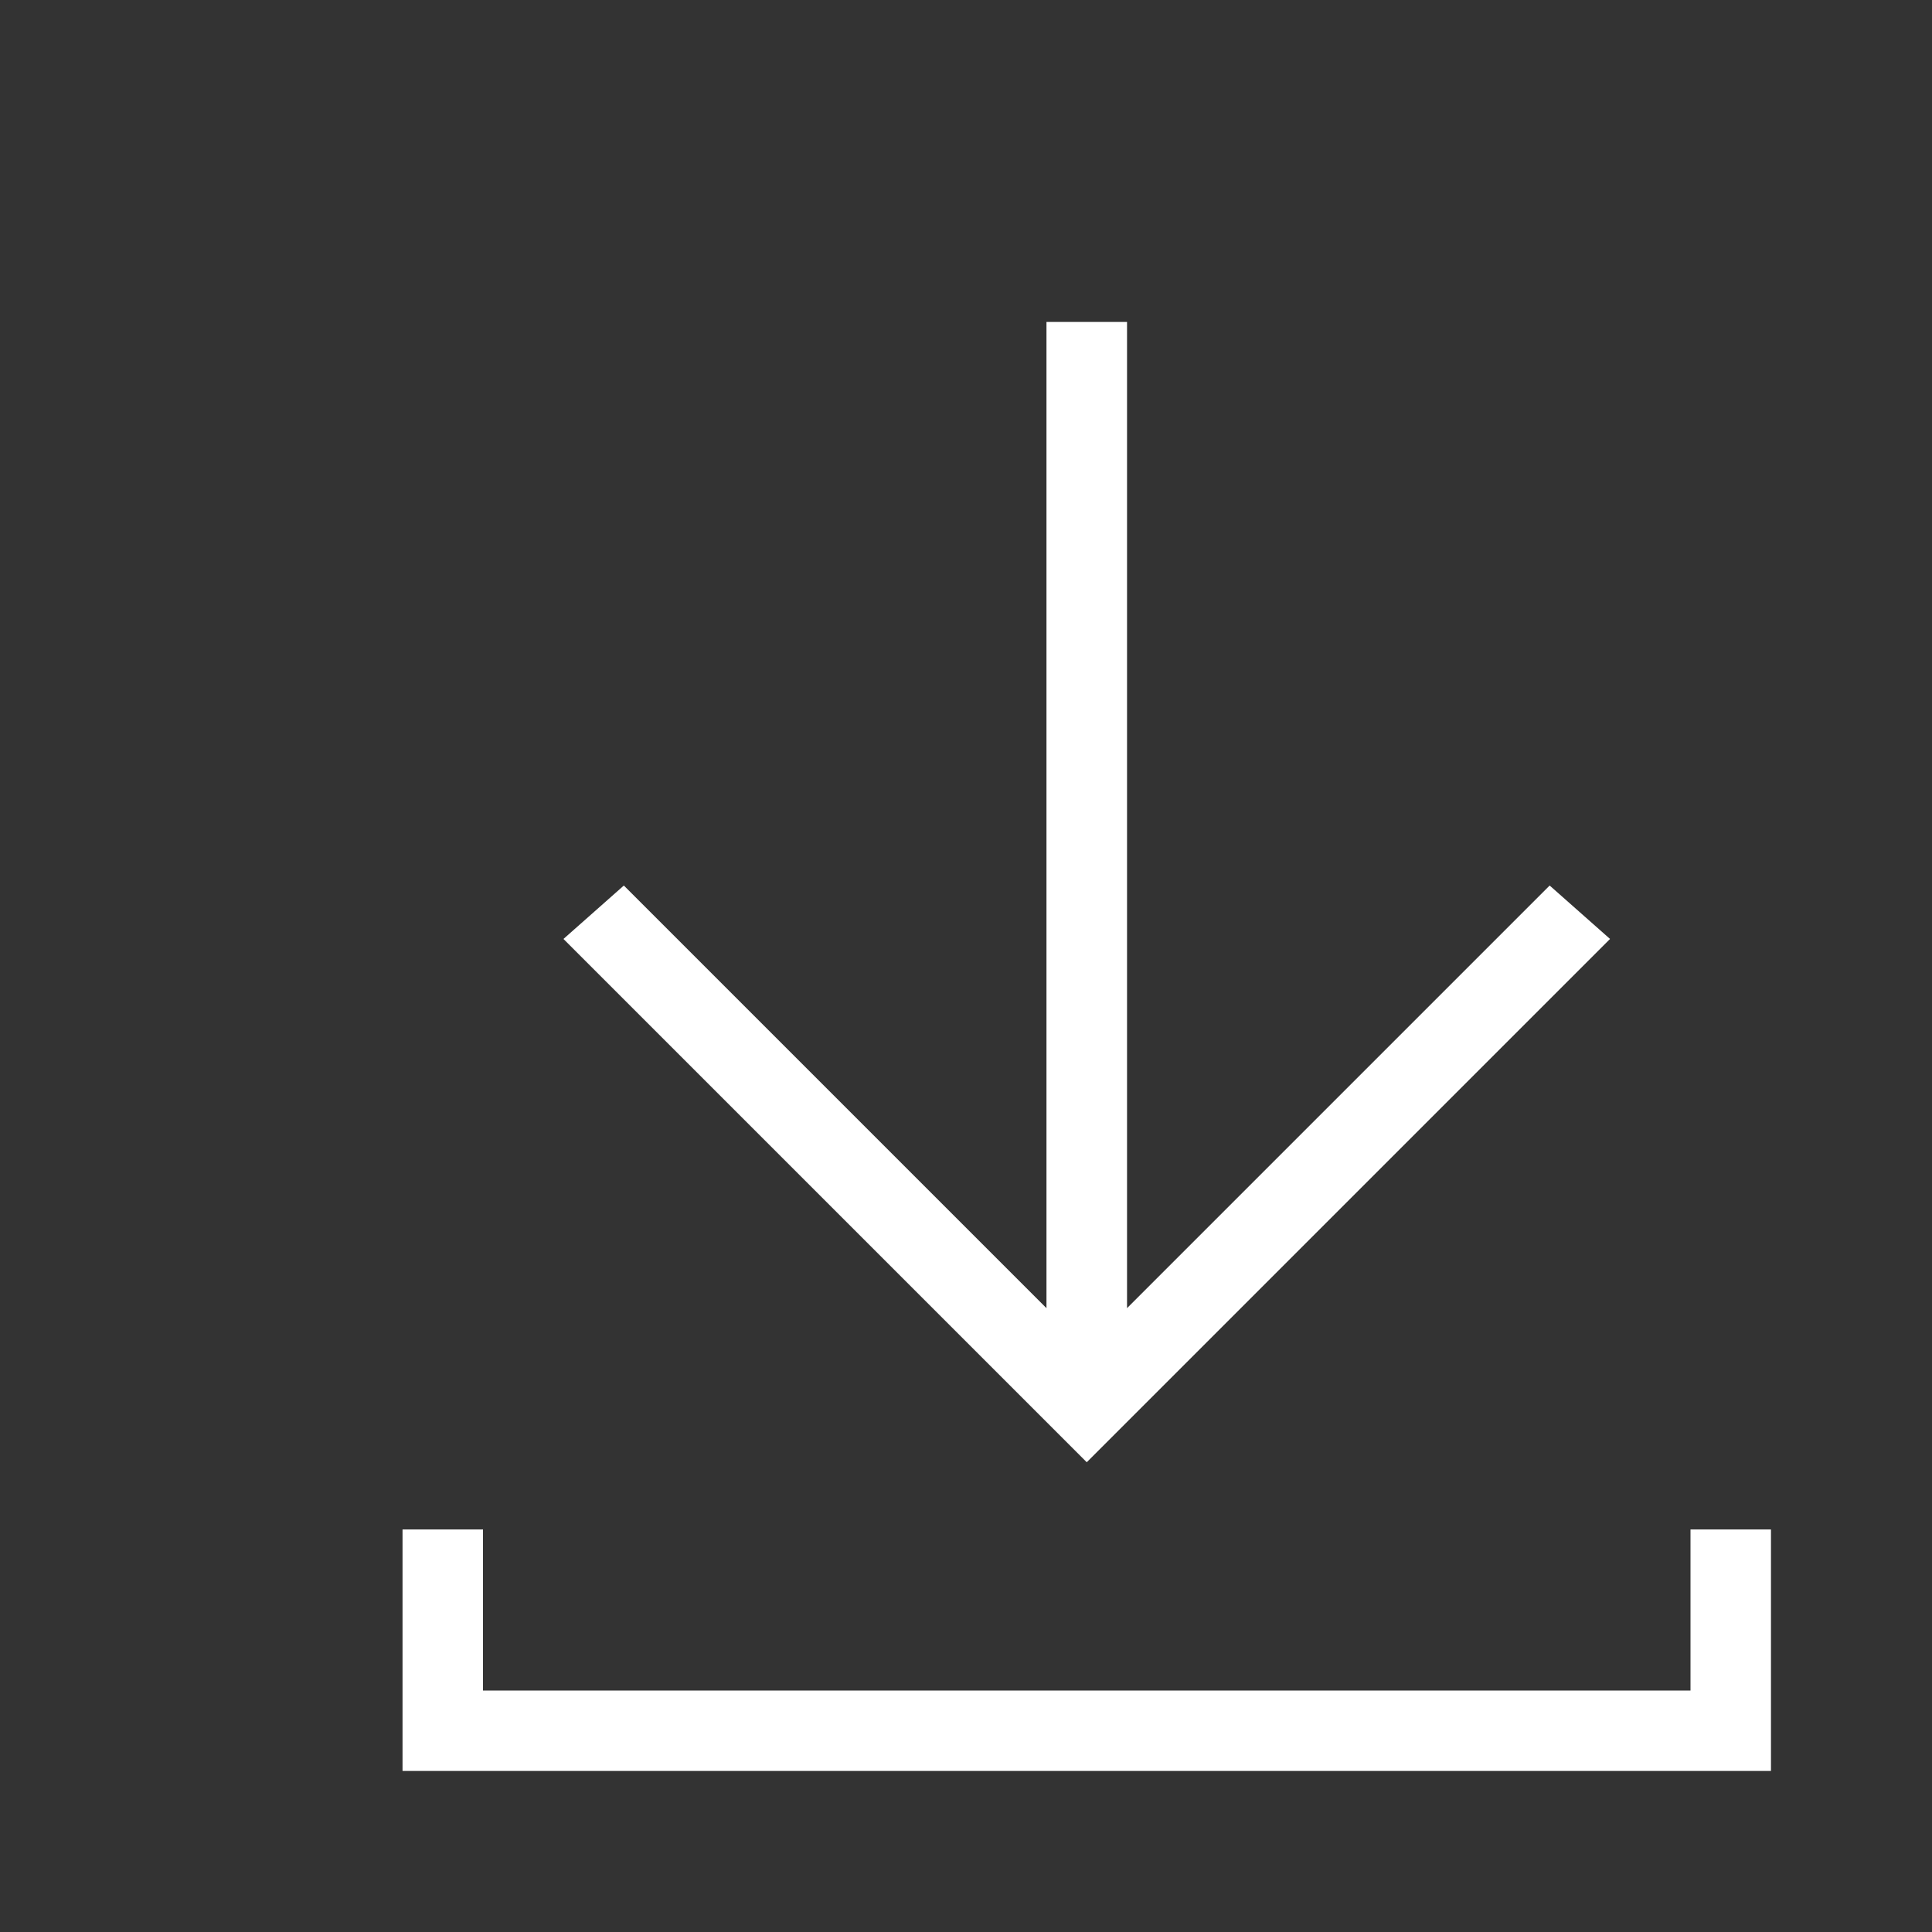 <svg width="20" height="20" viewBox="0 0 20 20" fill="none" xmlns="http://www.w3.org/2000/svg">
<rect x="0" y="0" width="20" height="20" fill="#333333" stroke="none"/>
<path d="M11.667 3.333V13.542L16.042 9.167L16.667 9.72L11.25 15.137L5.833 9.72L6.458 9.167L10.833 13.542V3.333H11.667ZM4.167 15.833H5V17.5H17.5V15.833H18.333V18.333H4.167V15.833Z" fill="white"/>
</svg>
